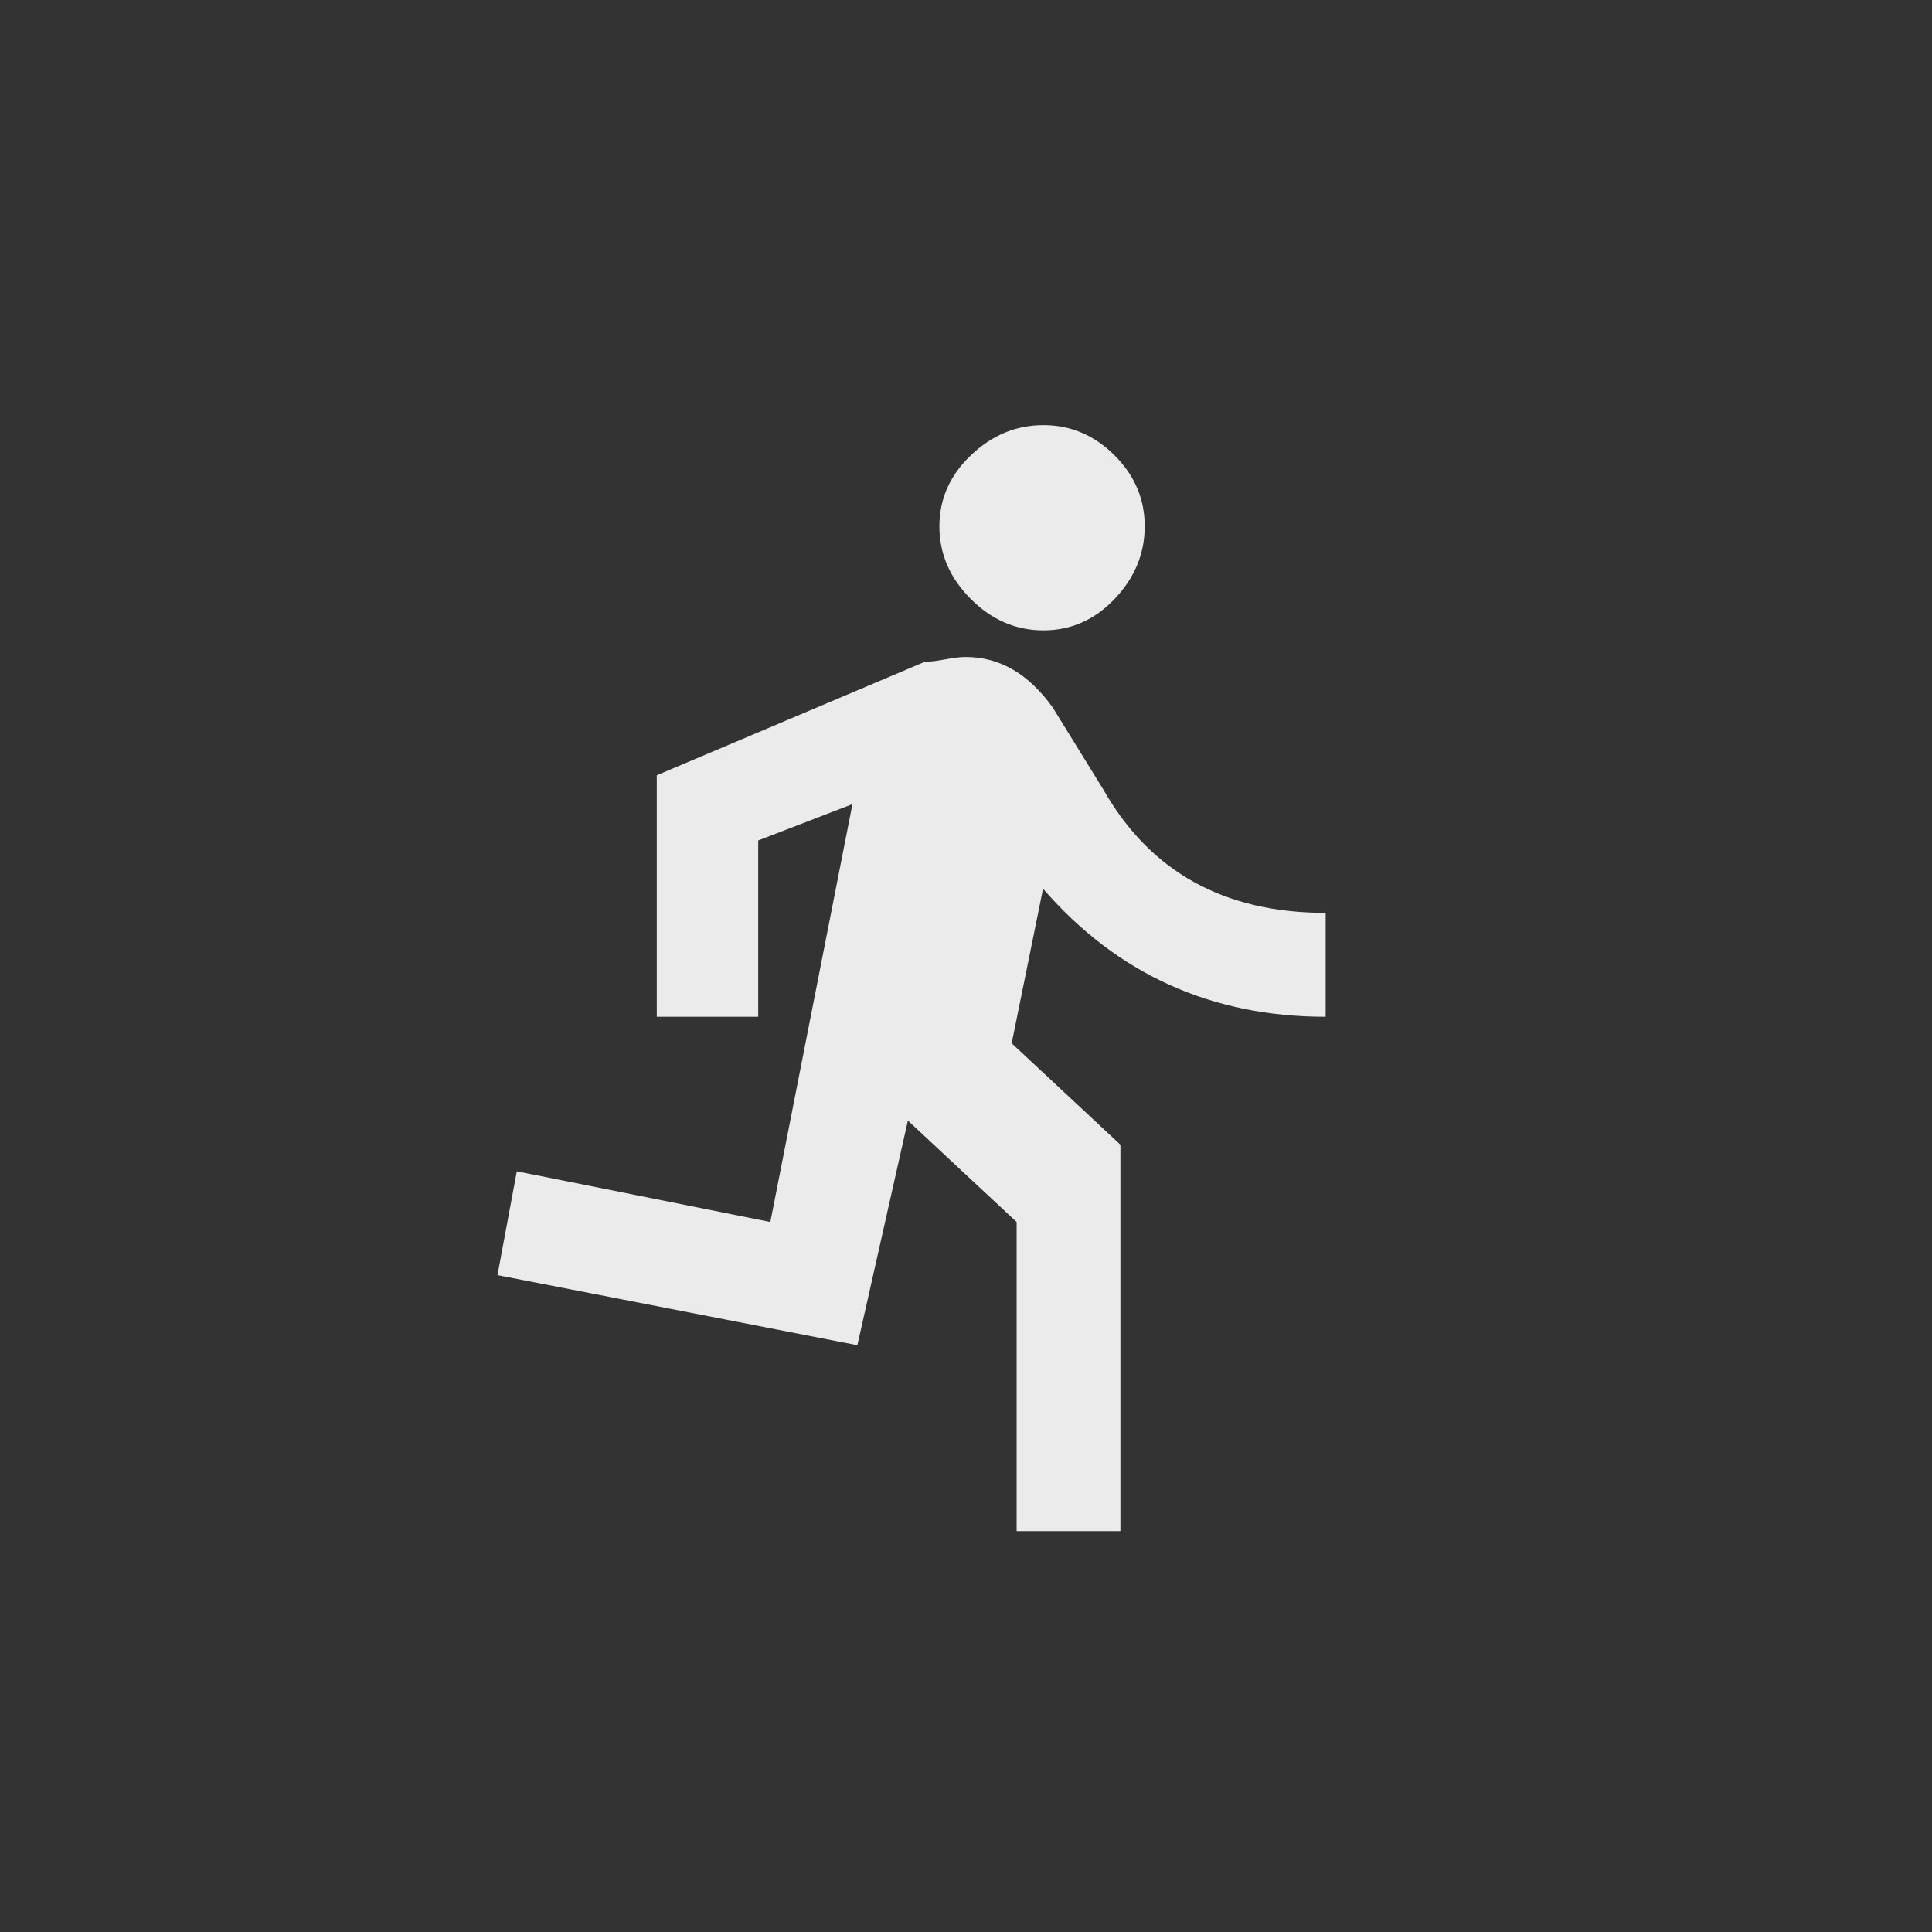 <!-- Generated by IcoMoon.io -->
<svg version="1.1" xmlns="http://www.w3.org/2000/svg" width="40" height="40" viewBox="0 0 40 40">
<rect x="0" y="0" width="40" height="40" fill="#333333" stroke="none"/>
<title>mt-directions_run</title>
<path fill="#ebebeb" d="M17.751 27.851l-7.451-1.451 0.4-2.149 5.249 1.049 1.7-8.651-1.951 0.751v3.651h-2.1v-5l5.549-2.349q0.151 0 0.425-0.051t0.425-0.049q1.051 0 1.8 1.049l1.049 1.7q1.451 2.549 4.6 2.549v2.151q-3.551 0-5.851-2.651l-0.649 3.2 2.251 2.1v8h-2.149v-6.4l-2.251-2.1zM21.6 13.051q-0.851 0-1.5-0.649t-0.651-1.5 0.651-1.475 1.5-0.625 1.475 0.625 0.625 1.475-0.625 1.5-1.475 0.649z"></path>
</svg>
